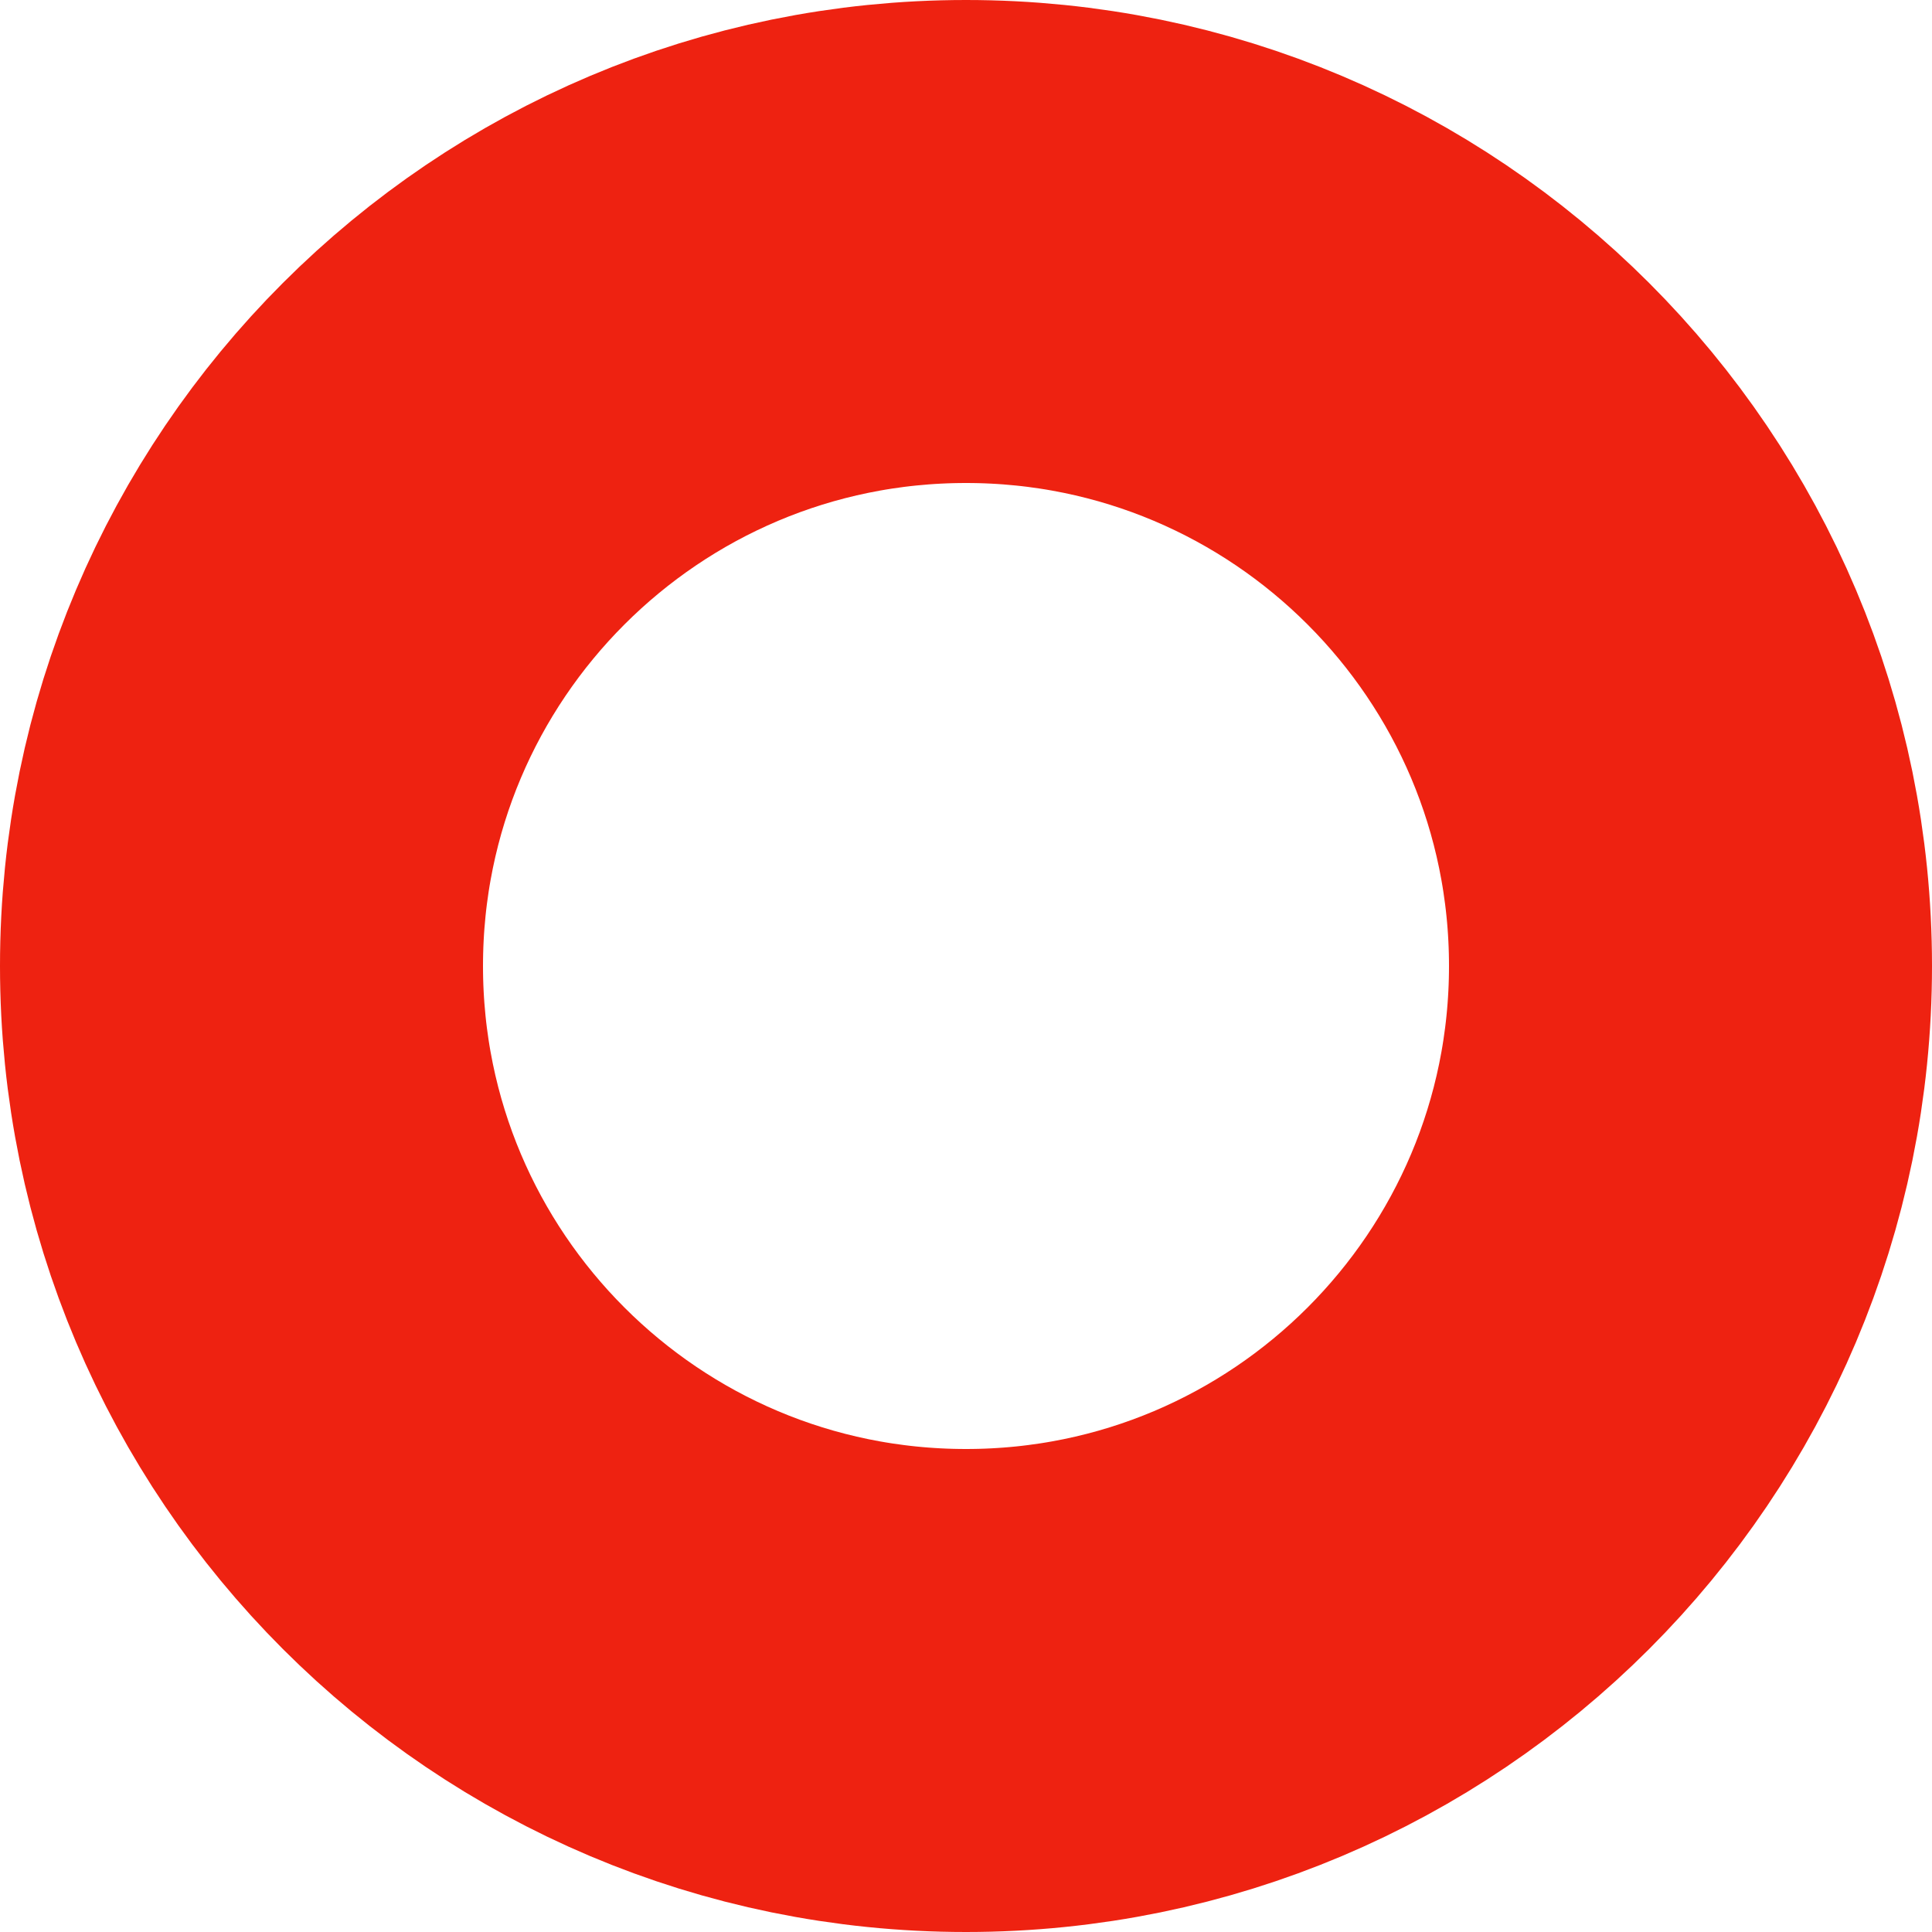 <svg width="8" height="8" viewBox="0 0 8 8" fill="none" xmlns="http://www.w3.org/2000/svg">
<path d="M7 4C7 5.657 5.657 7 4 7C2.343 7 1 5.657 1 4C1 2.343 2.343 1 4 1C5.657 1 7 2.343 7 4Z" stroke="#EE2211" stroke-width="2"/>
</svg>
